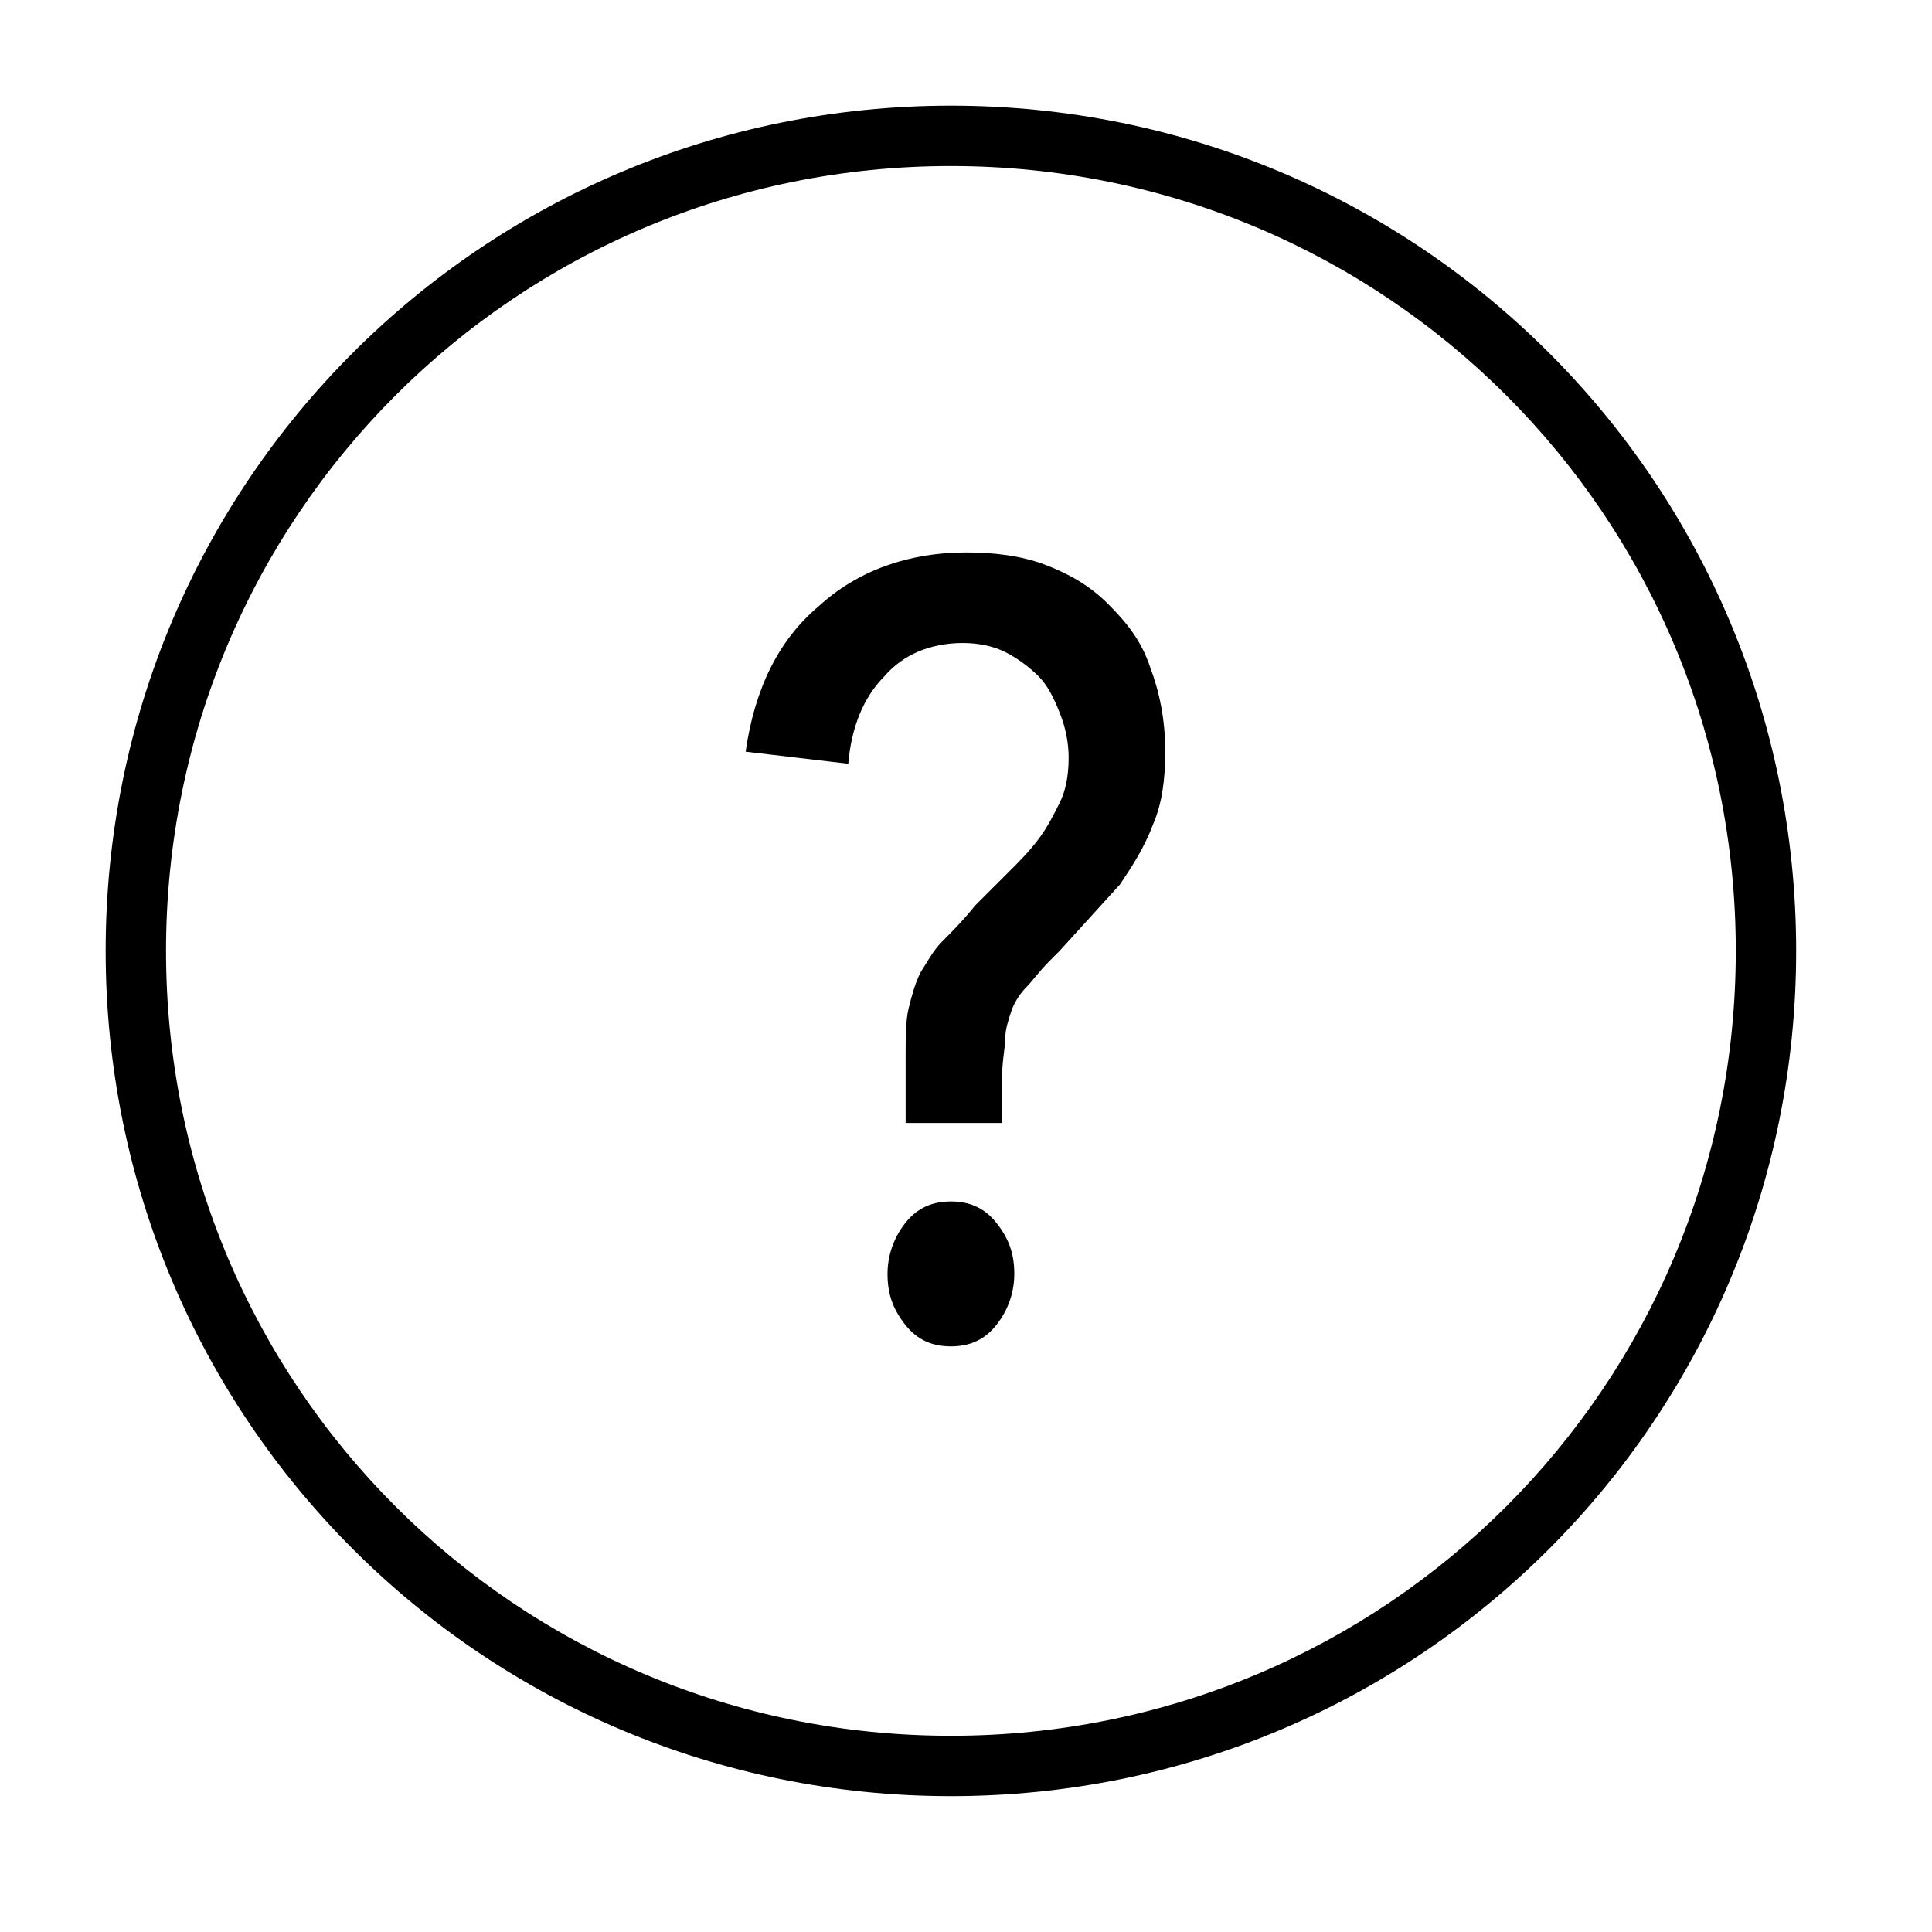 <svg xmlns="http://www.w3.org/2000/svg" viewBox="0 0 64 64"><path fill-rule="evenodd" clip-rule="evenodd" d="M31.5 59.5c-15.5 0-28-12.5-28-28s12.5-28 28-28 28 12.5 28 28-12.5 28-28 28zm0-54c-14.4 0-26 11.6-26 26s11.6 26 26 26 26-11.6 26-26-11.6-26-26-26zm5.6 23.8l-2 2.2-.3.3c-.4.4-.6.7-.8.9-.2.2-.4.5-.5.8-.1.3-.2.6-.2.9 0 .3-.1.7-.1 1.2v1.6H30V35c0-.6 0-1.2.1-1.6.1-.4.2-.8.4-1.2.2-.3.4-.7.7-1 .3-.3.7-.7 1.1-1.2l1.1-1.1c.4-.4.7-.7 1-1.1.3-.4.5-.8.7-1.2.2-.4.3-.9.3-1.5 0-.5-.1-1-.3-1.5-.2-.5-.4-.9-.7-1.2-.3-.3-.7-.6-1.1-.8-.4-.2-.9-.3-1.4-.3-1.1 0-2 .4-2.6 1.1-.7.7-1.1 1.7-1.2 2.9l-3.4-.4c.3-2.1 1.1-3.7 2.4-4.8 1.3-1.2 3-1.8 4.9-1.8.9 0 1.8.1 2.6.4.8.3 1.5.7 2.1 1.3.6.6 1.1 1.2 1.4 2.1.3.8.5 1.7.5 2.8 0 .9-.1 1.7-.4 2.4-.3.8-.7 1.4-1.1 2zm-5.6 10.5c.6 0 1.1.2 1.5.7.4.5.6 1 .6 1.7 0 .6-.2 1.2-.6 1.7-.4.5-.9.7-1.5.7s-1.1-.2-1.5-.7c-.4-.5-.6-1-.6-1.7 0-.6.2-1.2.6-1.7.4-.5.9-.7 1.5-.7z"/></svg>